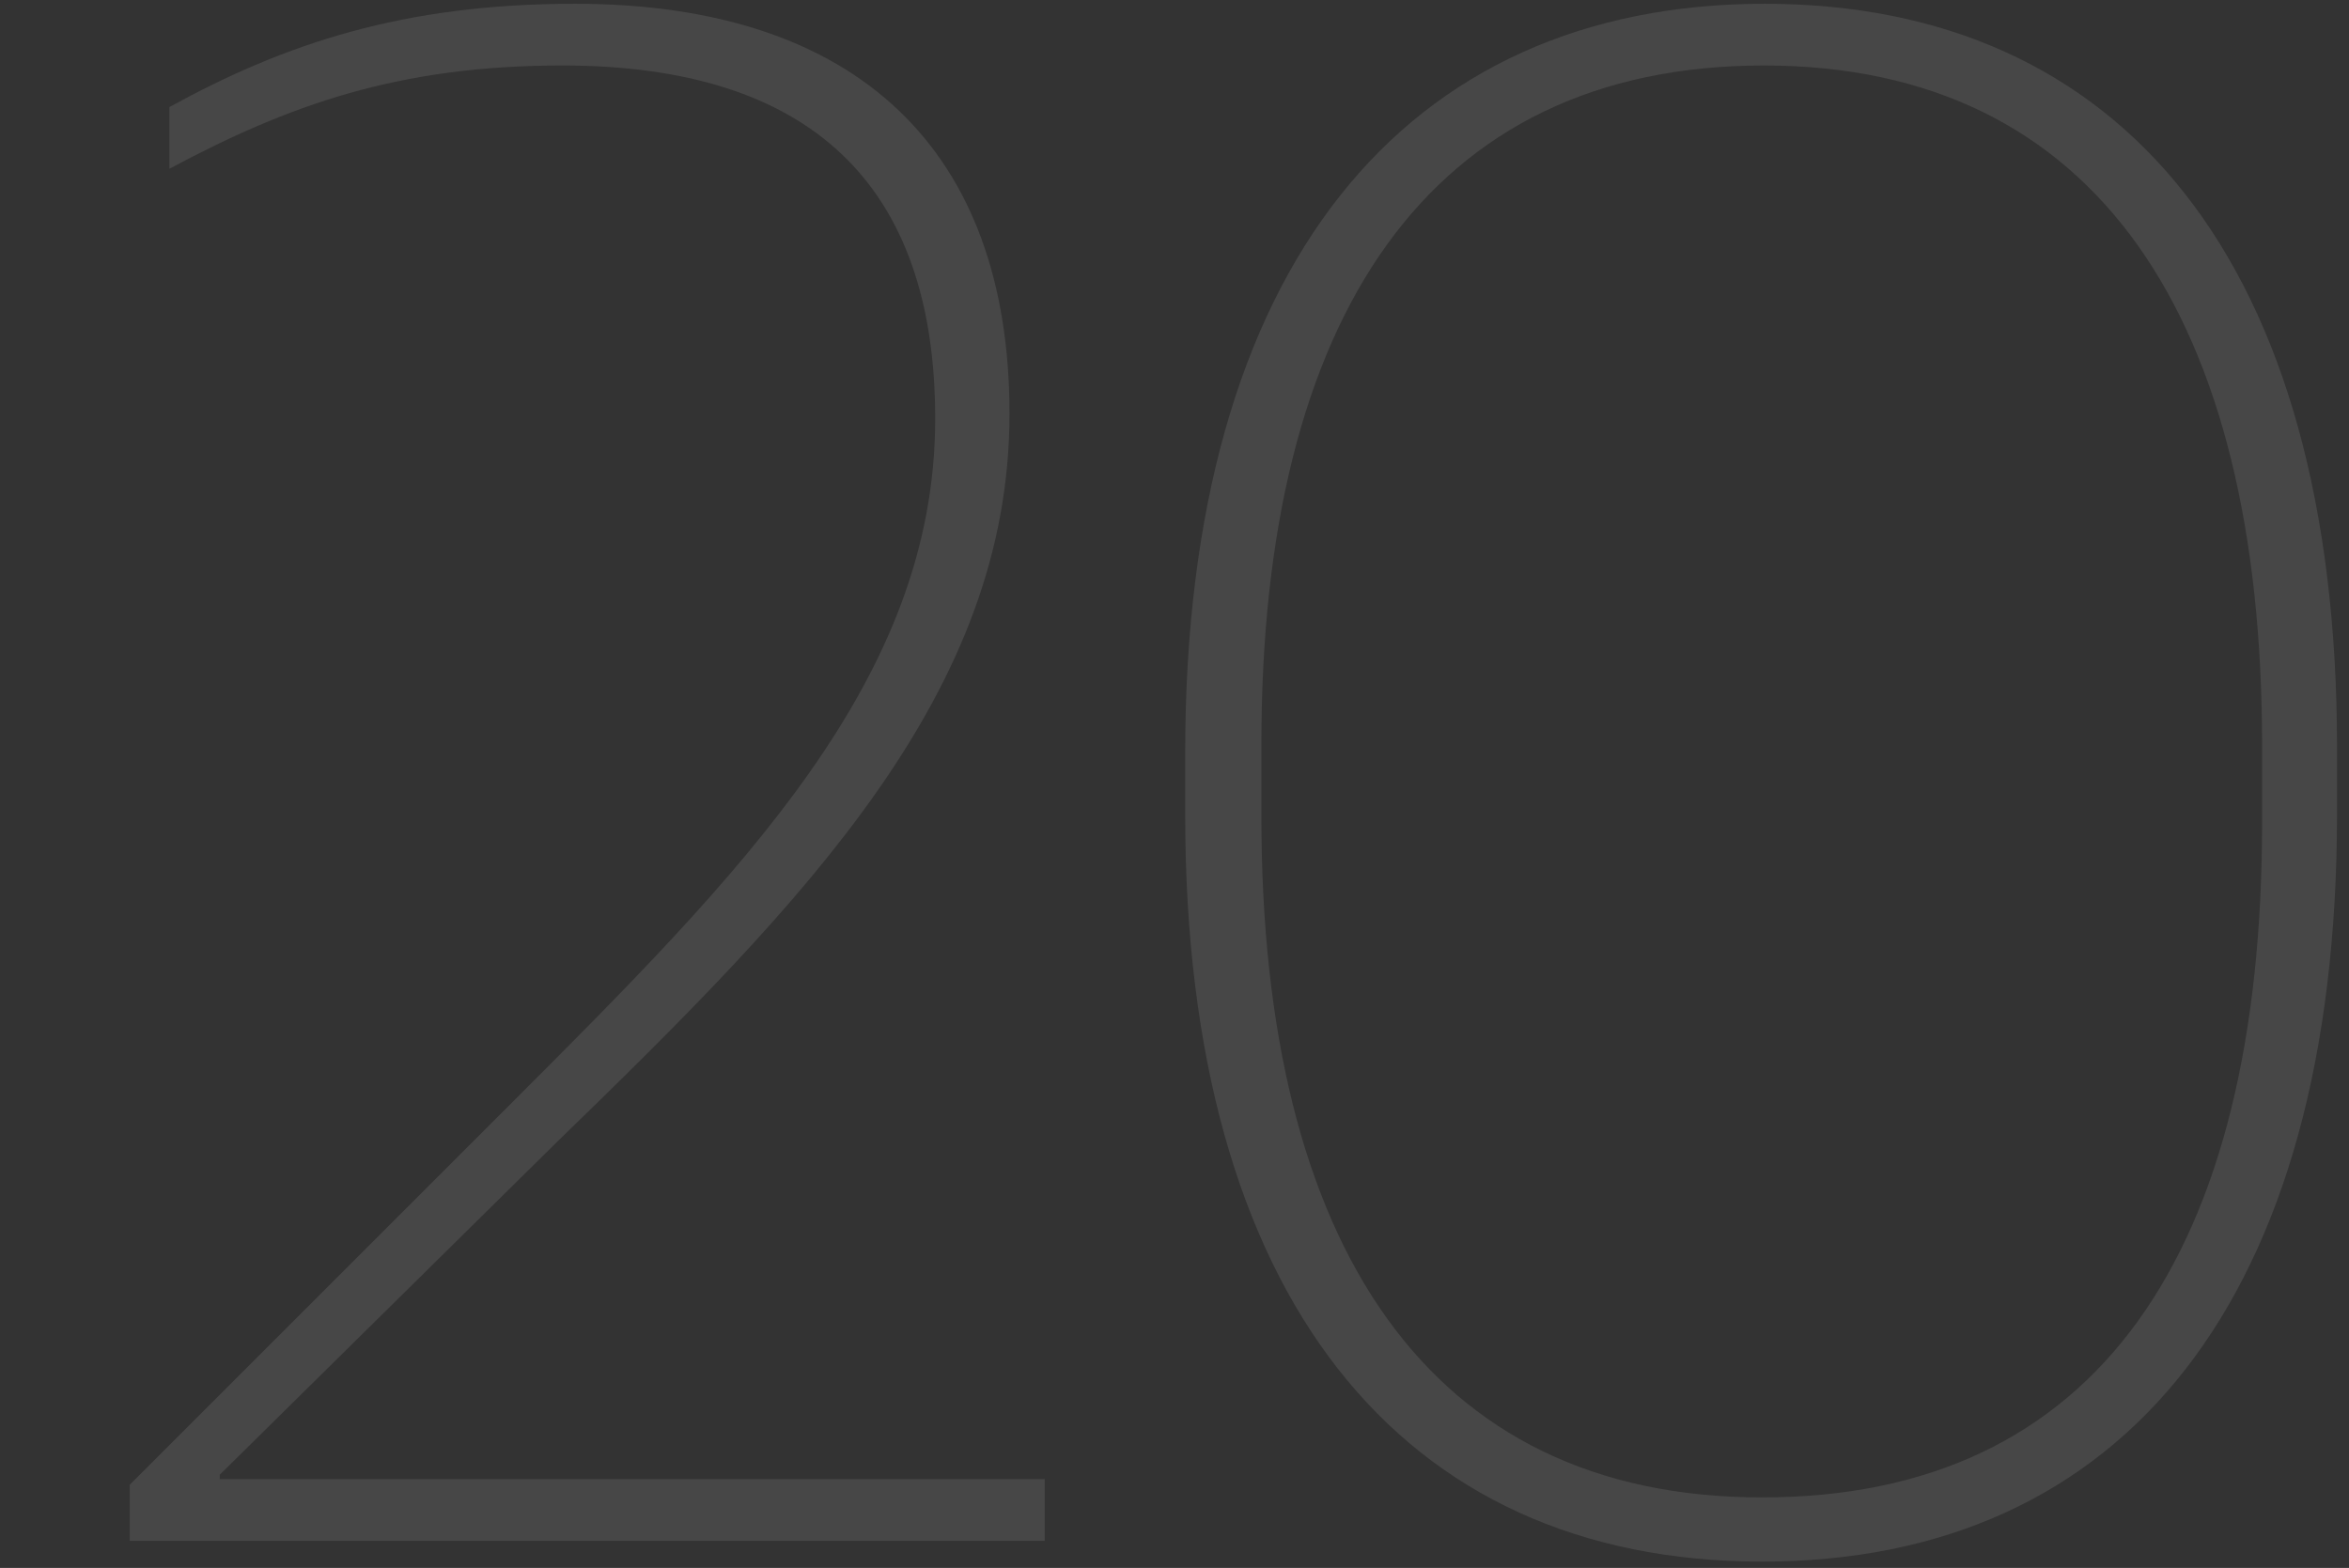 <?xml version="1.0" encoding="utf-8"?>
<!-- Generator: Adobe Illustrator 20.1.0, SVG Export Plug-In . SVG Version: 6.00 Build 0)  -->
<svg version="1.1" id="Layer_1" xmlns="http://www.w3.org/2000/svg" xmlns:xlink="http://www.w3.org/1999/xlink" x="0px" y="0px"
	 viewBox="0 0 373 249" style="enable-background:new 0 0 373 249;" xml:space="preserve">
<rect x="0" y="0" width="373" height="249" fill="#333333" stroke="none"/>
<title>60 copy</title>
<desc>Created with Sketch.</desc>
<g style="opacity:0.1;">
	<path style="fill:#FFFFFF;" d="M20.6,235.8l60.3-60.3c36.9-36.9,67.6-67.6,67.6-109c0-37.3-19.9-56.1-59.2-56.1
		c-26.1,0-43.5,6.3-62.4,16.4V17C45.3,6.9,64.1,0.6,91.3,0.6c44.9,0,69,23.3,69,65.1c0,44.2-32,77-71.8,115.6l-53.6,52.9v0.7h131
		v9.8H20.6V235.8z"/>
	<path style="fill:#FFFFFF;" d="M188.2,129.5v-10.1c0-77,34.8-118.8,92-118.8c56.8,0,90.9,41.1,90.9,118.1v10.5
		c0,77-33.8,118.8-91.3,118.8C222.3,248,188.2,205.8,188.2,129.5z M359.2,130.6v-12.2c0-67.6-26.1-108-79.1-108
		c-53.3,0-79.8,40.1-79.8,107.6v11.8c0,67.9,26.5,108,79.4,108C333.1,237.9,359.2,198.8,359.2,130.6z"/>
</g>
</svg>
